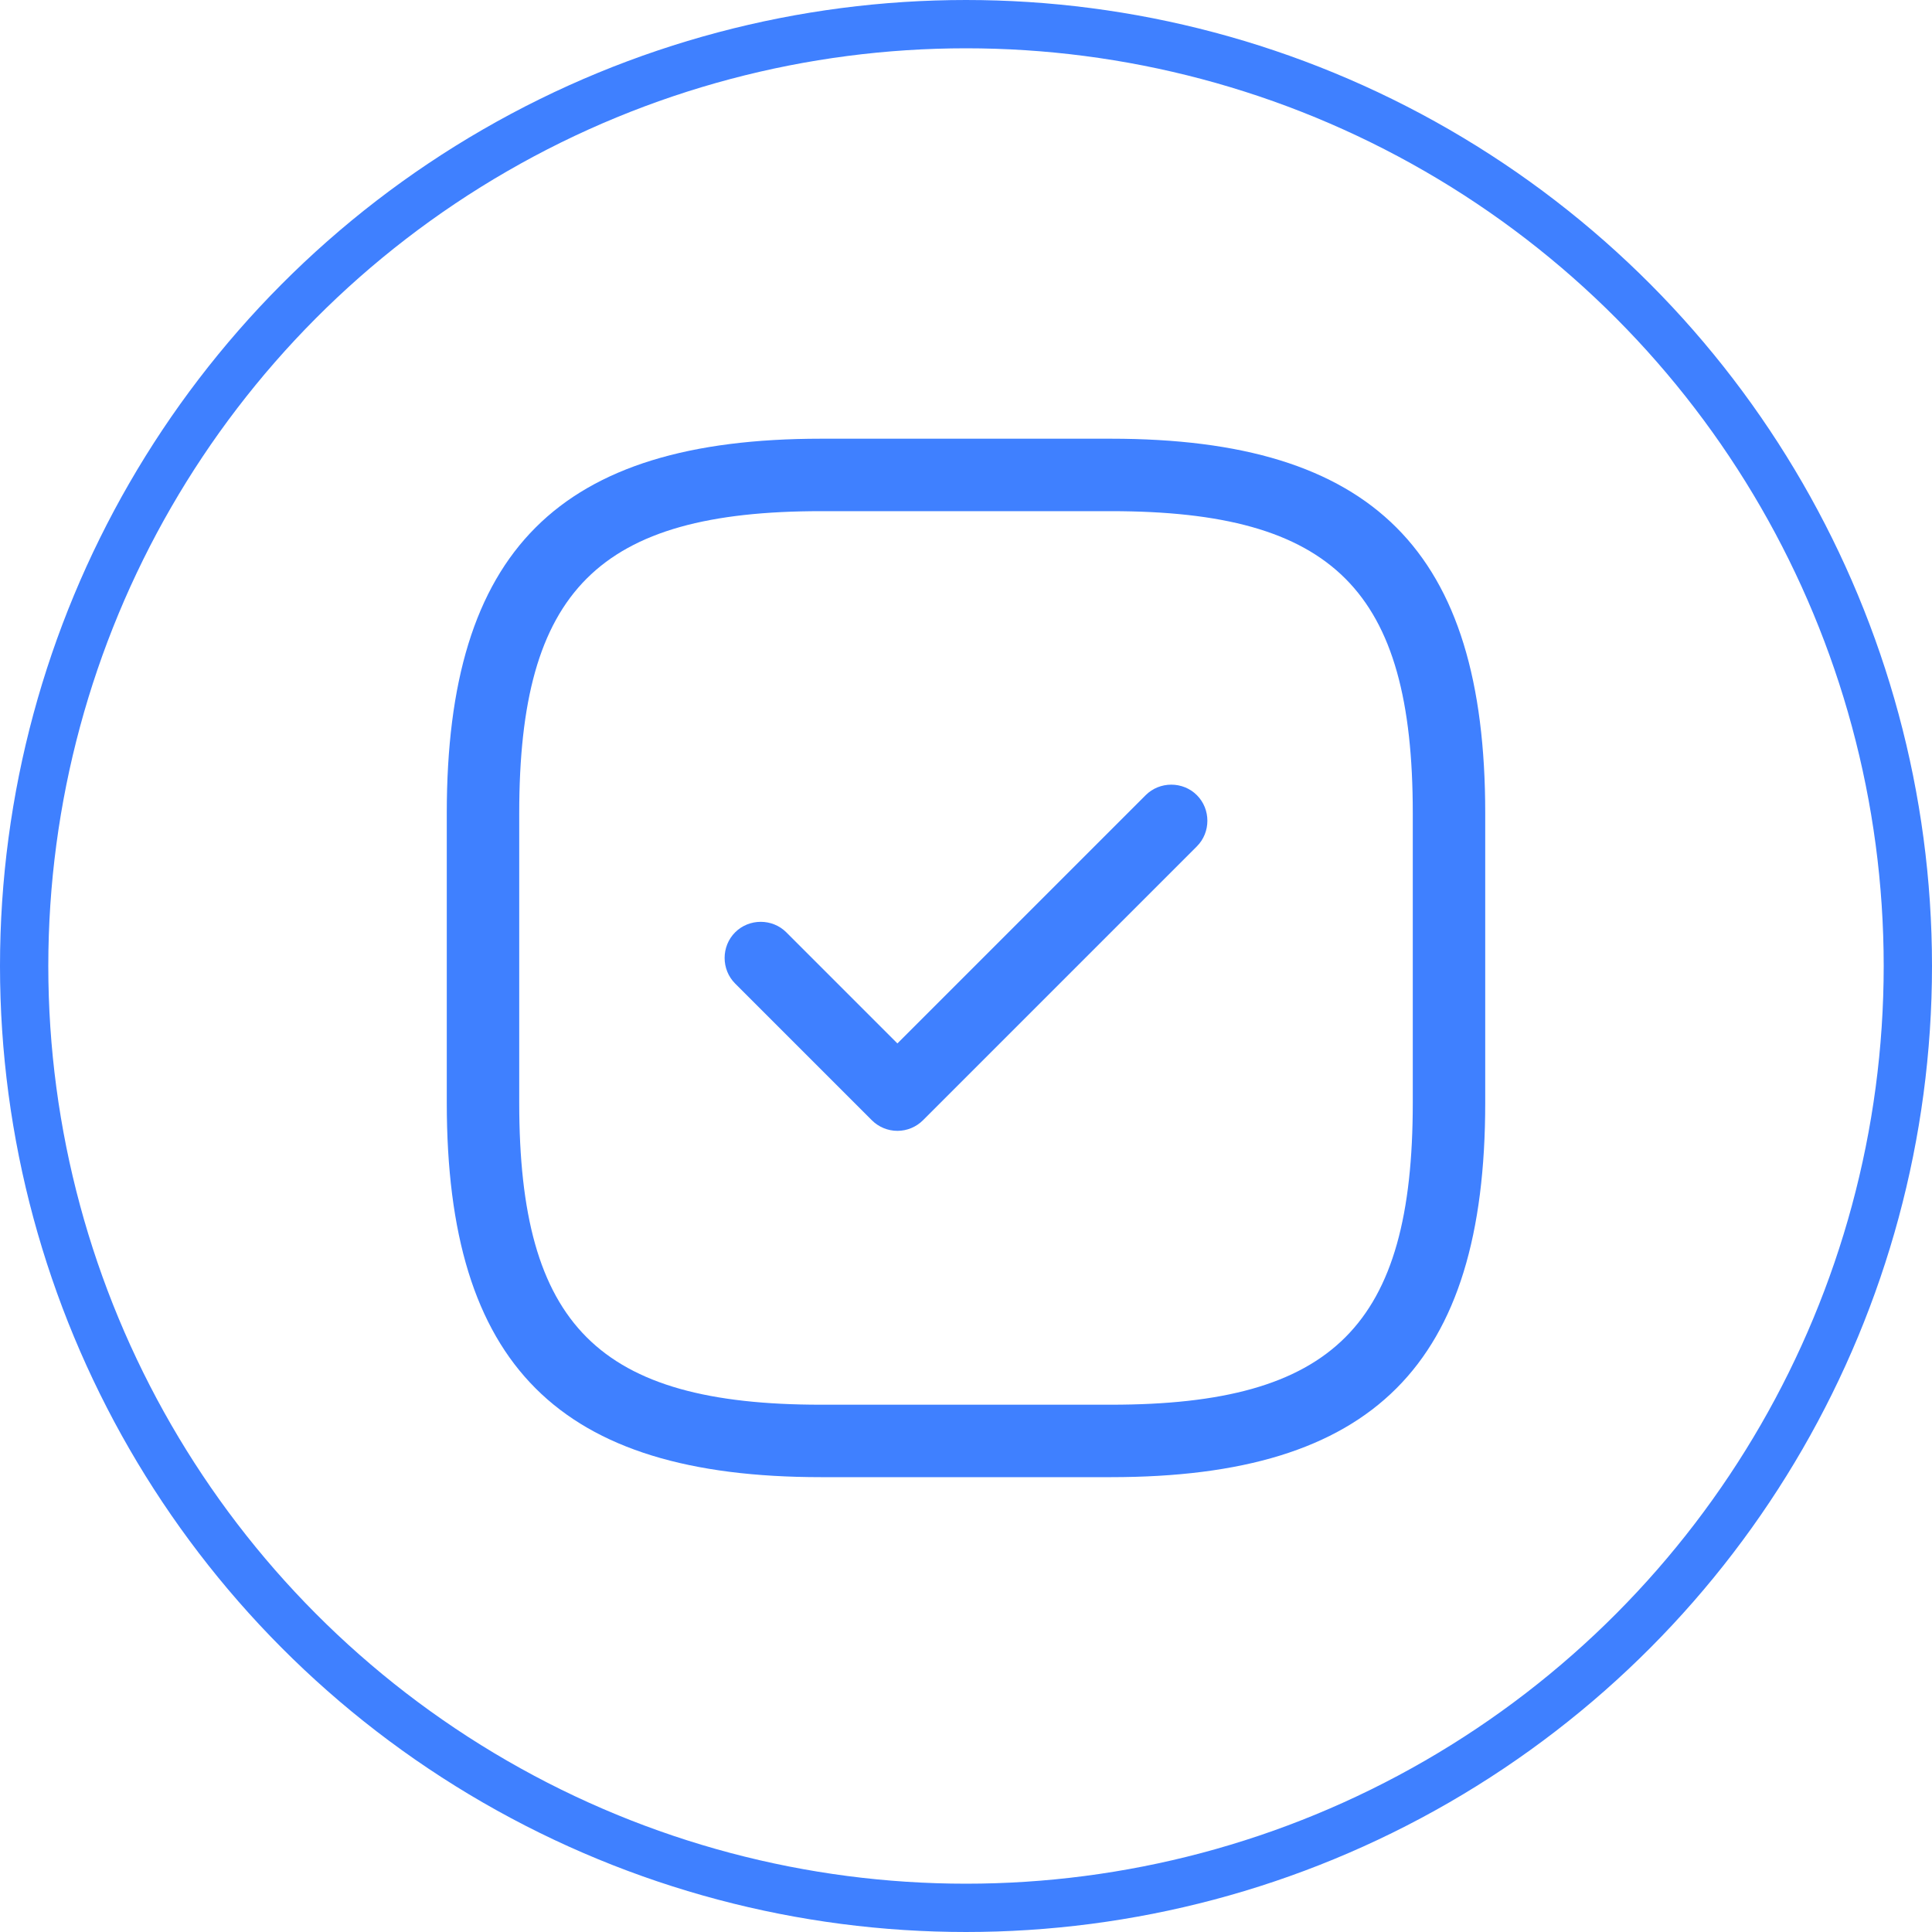 <svg width="40" height="40" viewBox="0 0 40 40" fill="none" xmlns="http://www.w3.org/2000/svg">
<circle cx="20" cy="20" r="19.5" stroke="#3F80FF"/>
<path d="M23 30.583H17C11.57 30.583 9.25 28.263 9.25 22.833V16.833C9.25 11.403 11.57 9.083 17 9.083H23C28.43 9.083 30.75 11.403 30.75 16.833V22.833C30.75 28.263 28.43 30.583 23 30.583ZM17 10.583C12.39 10.583 10.75 12.223 10.75 16.833V22.833C10.75 27.443 12.39 29.083 17 29.083H23C27.61 29.083 29.25 27.443 29.25 22.833V16.833C29.25 12.223 27.61 10.583 23 10.583H17Z" fill="#3F80FF"/>
<path d="M18.58 23.413C18.38 23.413 18.19 23.333 18.05 23.193L15.22 20.363C14.93 20.073 14.93 19.593 15.22 19.303C15.51 19.013 15.99 19.013 16.28 19.303L18.58 21.603L23.72 16.463C24.01 16.173 24.49 16.173 24.78 16.463C25.07 16.753 25.07 17.233 24.78 17.523L19.11 23.193C18.97 23.333 18.78 23.413 18.58 23.413Z" fill="#3F80FF"/>
</svg>

